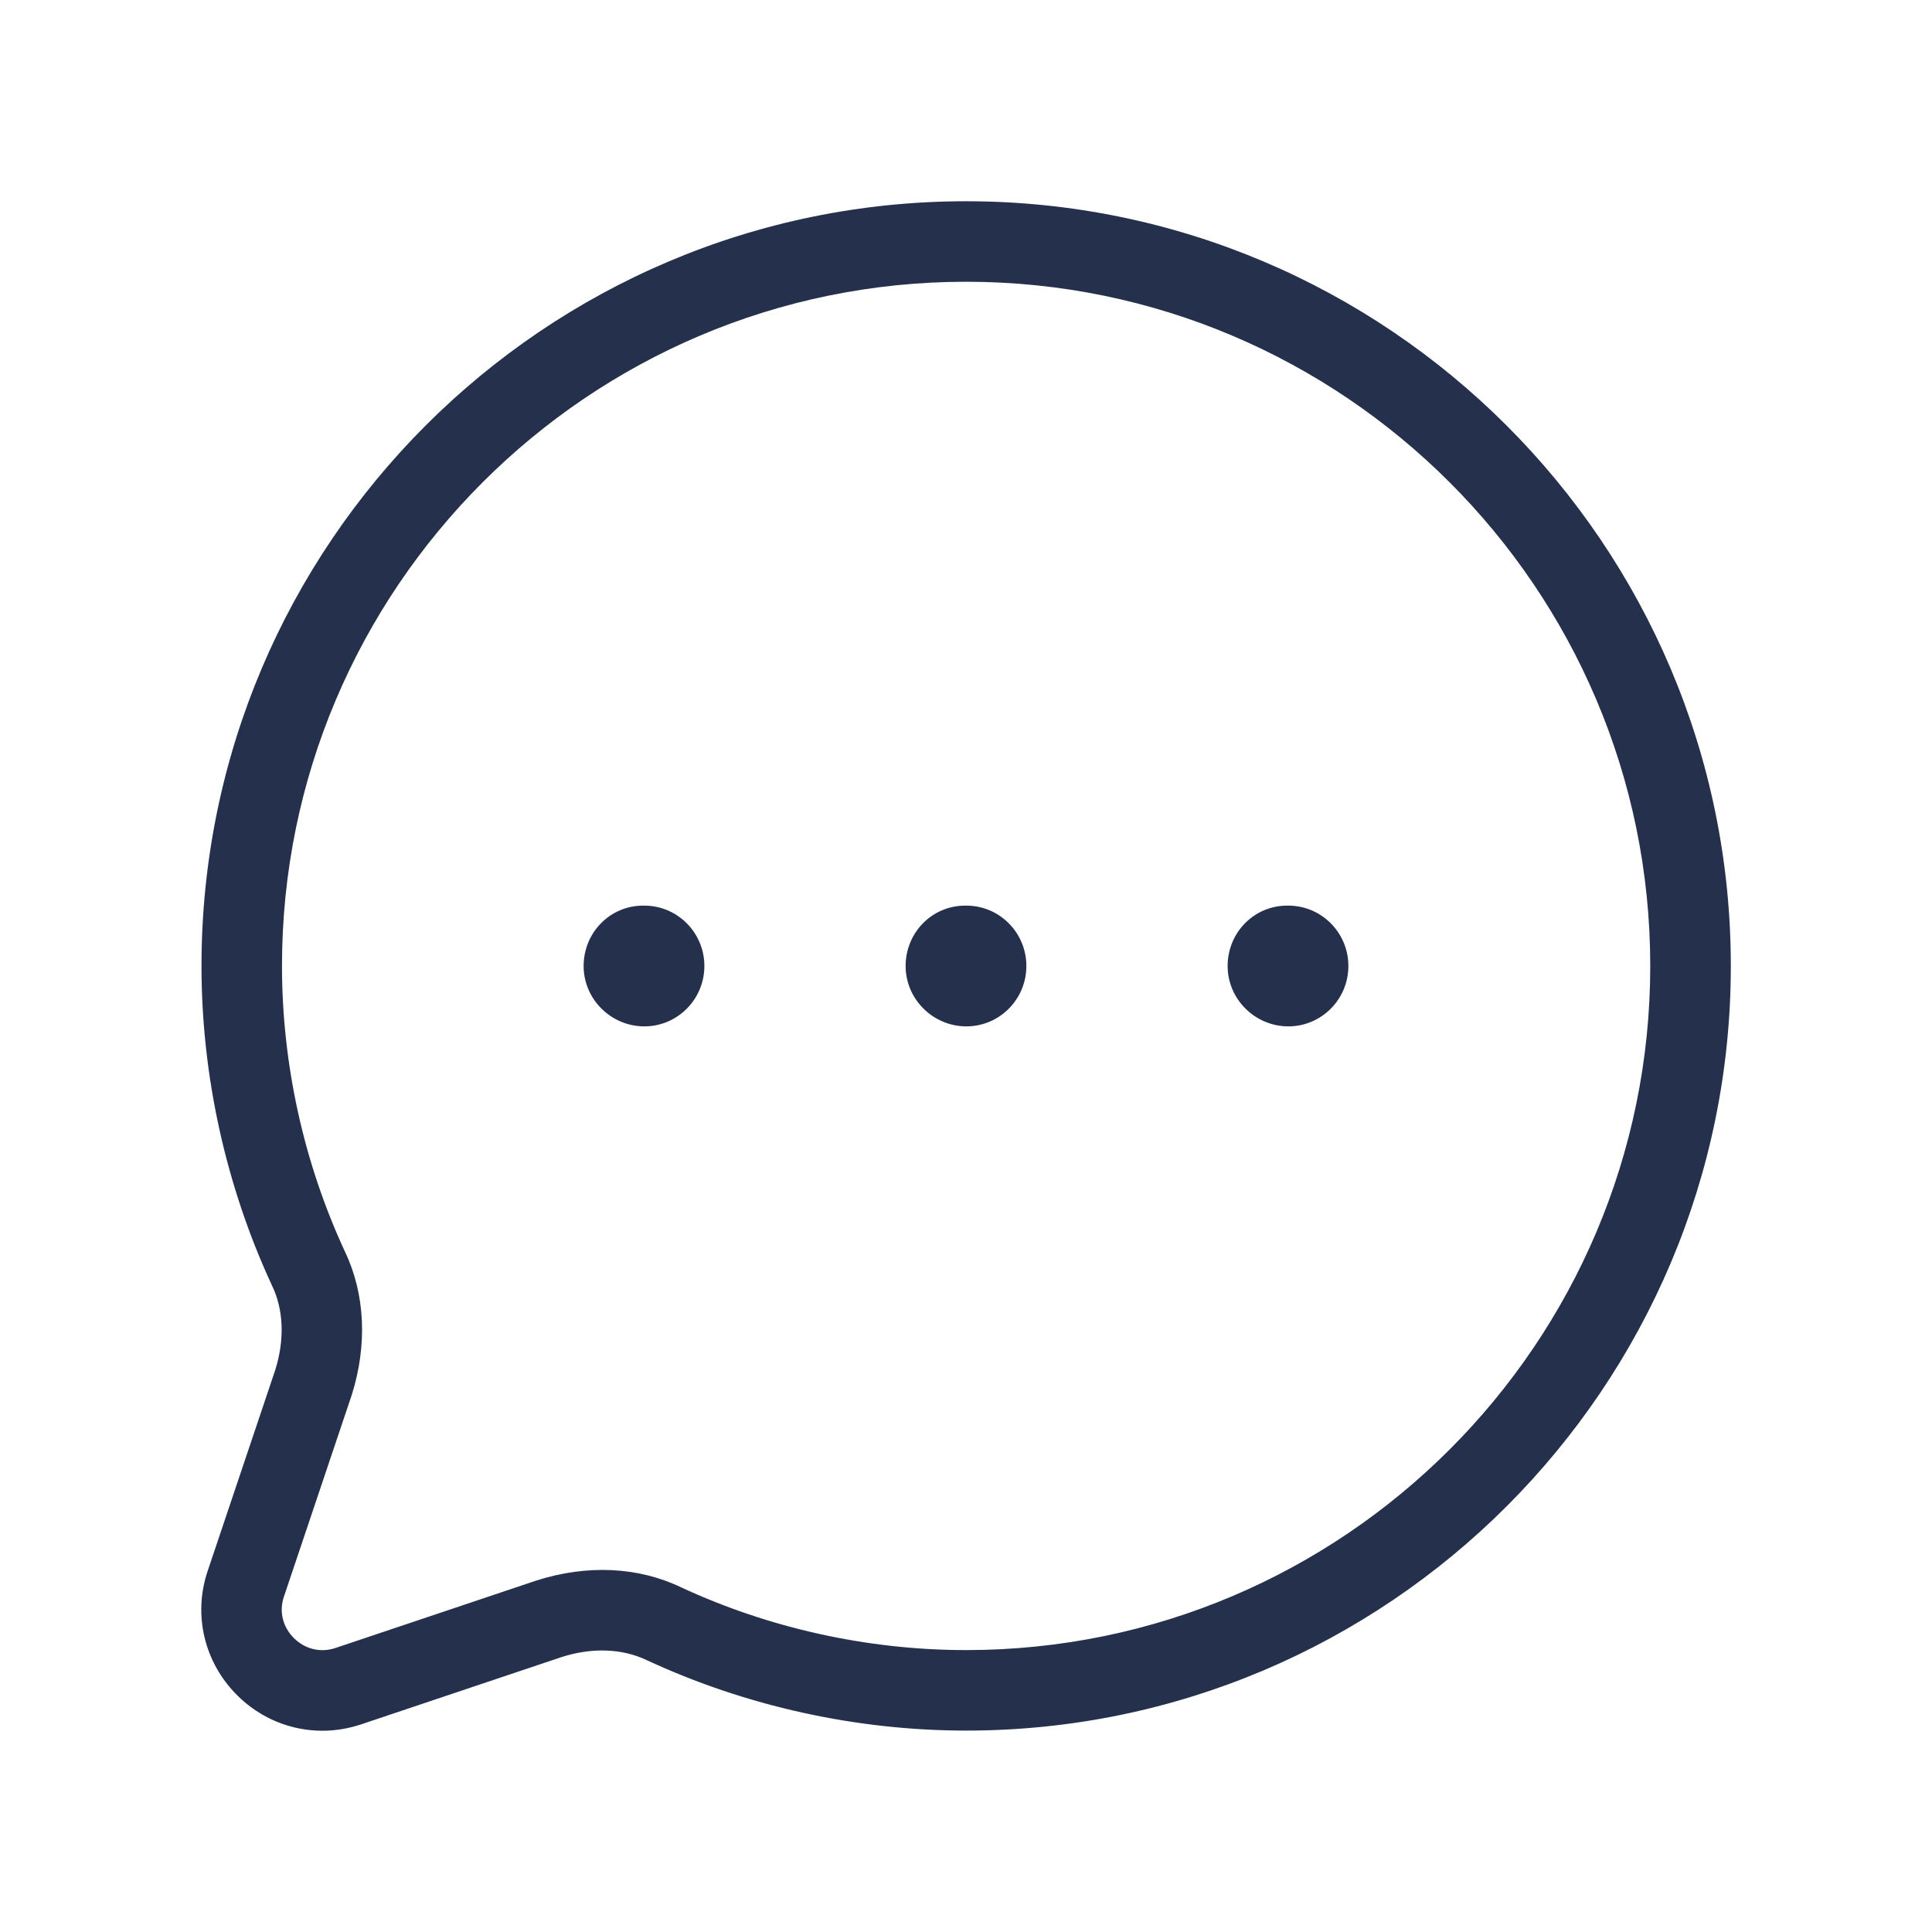 <svg width="24" height="24" viewBox="0 0 24 24" fill="none" xmlns="http://www.w3.org/2000/svg">
<path d="M12.001 2.5C6.764 2.5 2.503 6.761 2.503 11.999C2.503 13.363 2.806 14.736 3.381 15.974C3.525 16.274 3.536 16.648 3.419 17.019L2.578 19.52C2.397 20.062 2.538 20.651 2.944 21.057C3.232 21.346 3.614 21.5 4.005 21.5C4.164 21.5 4.324 21.474 4.482 21.422L6.975 20.585C7.352 20.464 7.726 20.477 8.032 20.622C9.265 21.195 10.638 21.498 12.002 21.498C17.239 21.498 21.501 17.237 21.501 11.999C21.501 6.761 17.238 2.5 12.001 2.5ZM12.001 20.498C10.782 20.498 9.556 20.227 8.458 19.717C7.927 19.463 7.292 19.433 6.663 19.634L4.164 20.473C3.981 20.533 3.79 20.487 3.651 20.349C3.512 20.211 3.465 20.018 3.526 19.837L4.369 17.33C4.566 16.708 4.536 16.074 4.285 15.548C3.773 14.445 3.503 13.218 3.503 11.999C3.503 7.313 7.315 3.5 12.001 3.5C16.688 3.5 20.5 7.312 20.5 11.999C20.5 16.686 16.688 20.498 12.001 20.498ZM12.75 12C12.75 12.414 12.416 12.75 12.004 12.75C11.593 12.75 11.25 12.414 11.25 12C11.25 11.586 11.577 11.25 11.989 11.25H12.004C12.416 11.25 12.75 11.586 12.75 12ZM16.75 12C16.75 12.414 16.416 12.75 16.004 12.75C15.593 12.75 15.25 12.414 15.25 12C15.25 11.586 15.577 11.25 15.989 11.25H16.004C16.416 11.25 16.75 11.586 16.75 12ZM8.75 12C8.75 12.414 8.416 12.75 8.004 12.75C7.593 12.75 7.25 12.414 7.25 12C7.25 11.586 7.577 11.25 7.989 11.25H8.004C8.416 11.25 8.75 11.586 8.75 12Z" fill="#25314C"/>
</svg>
